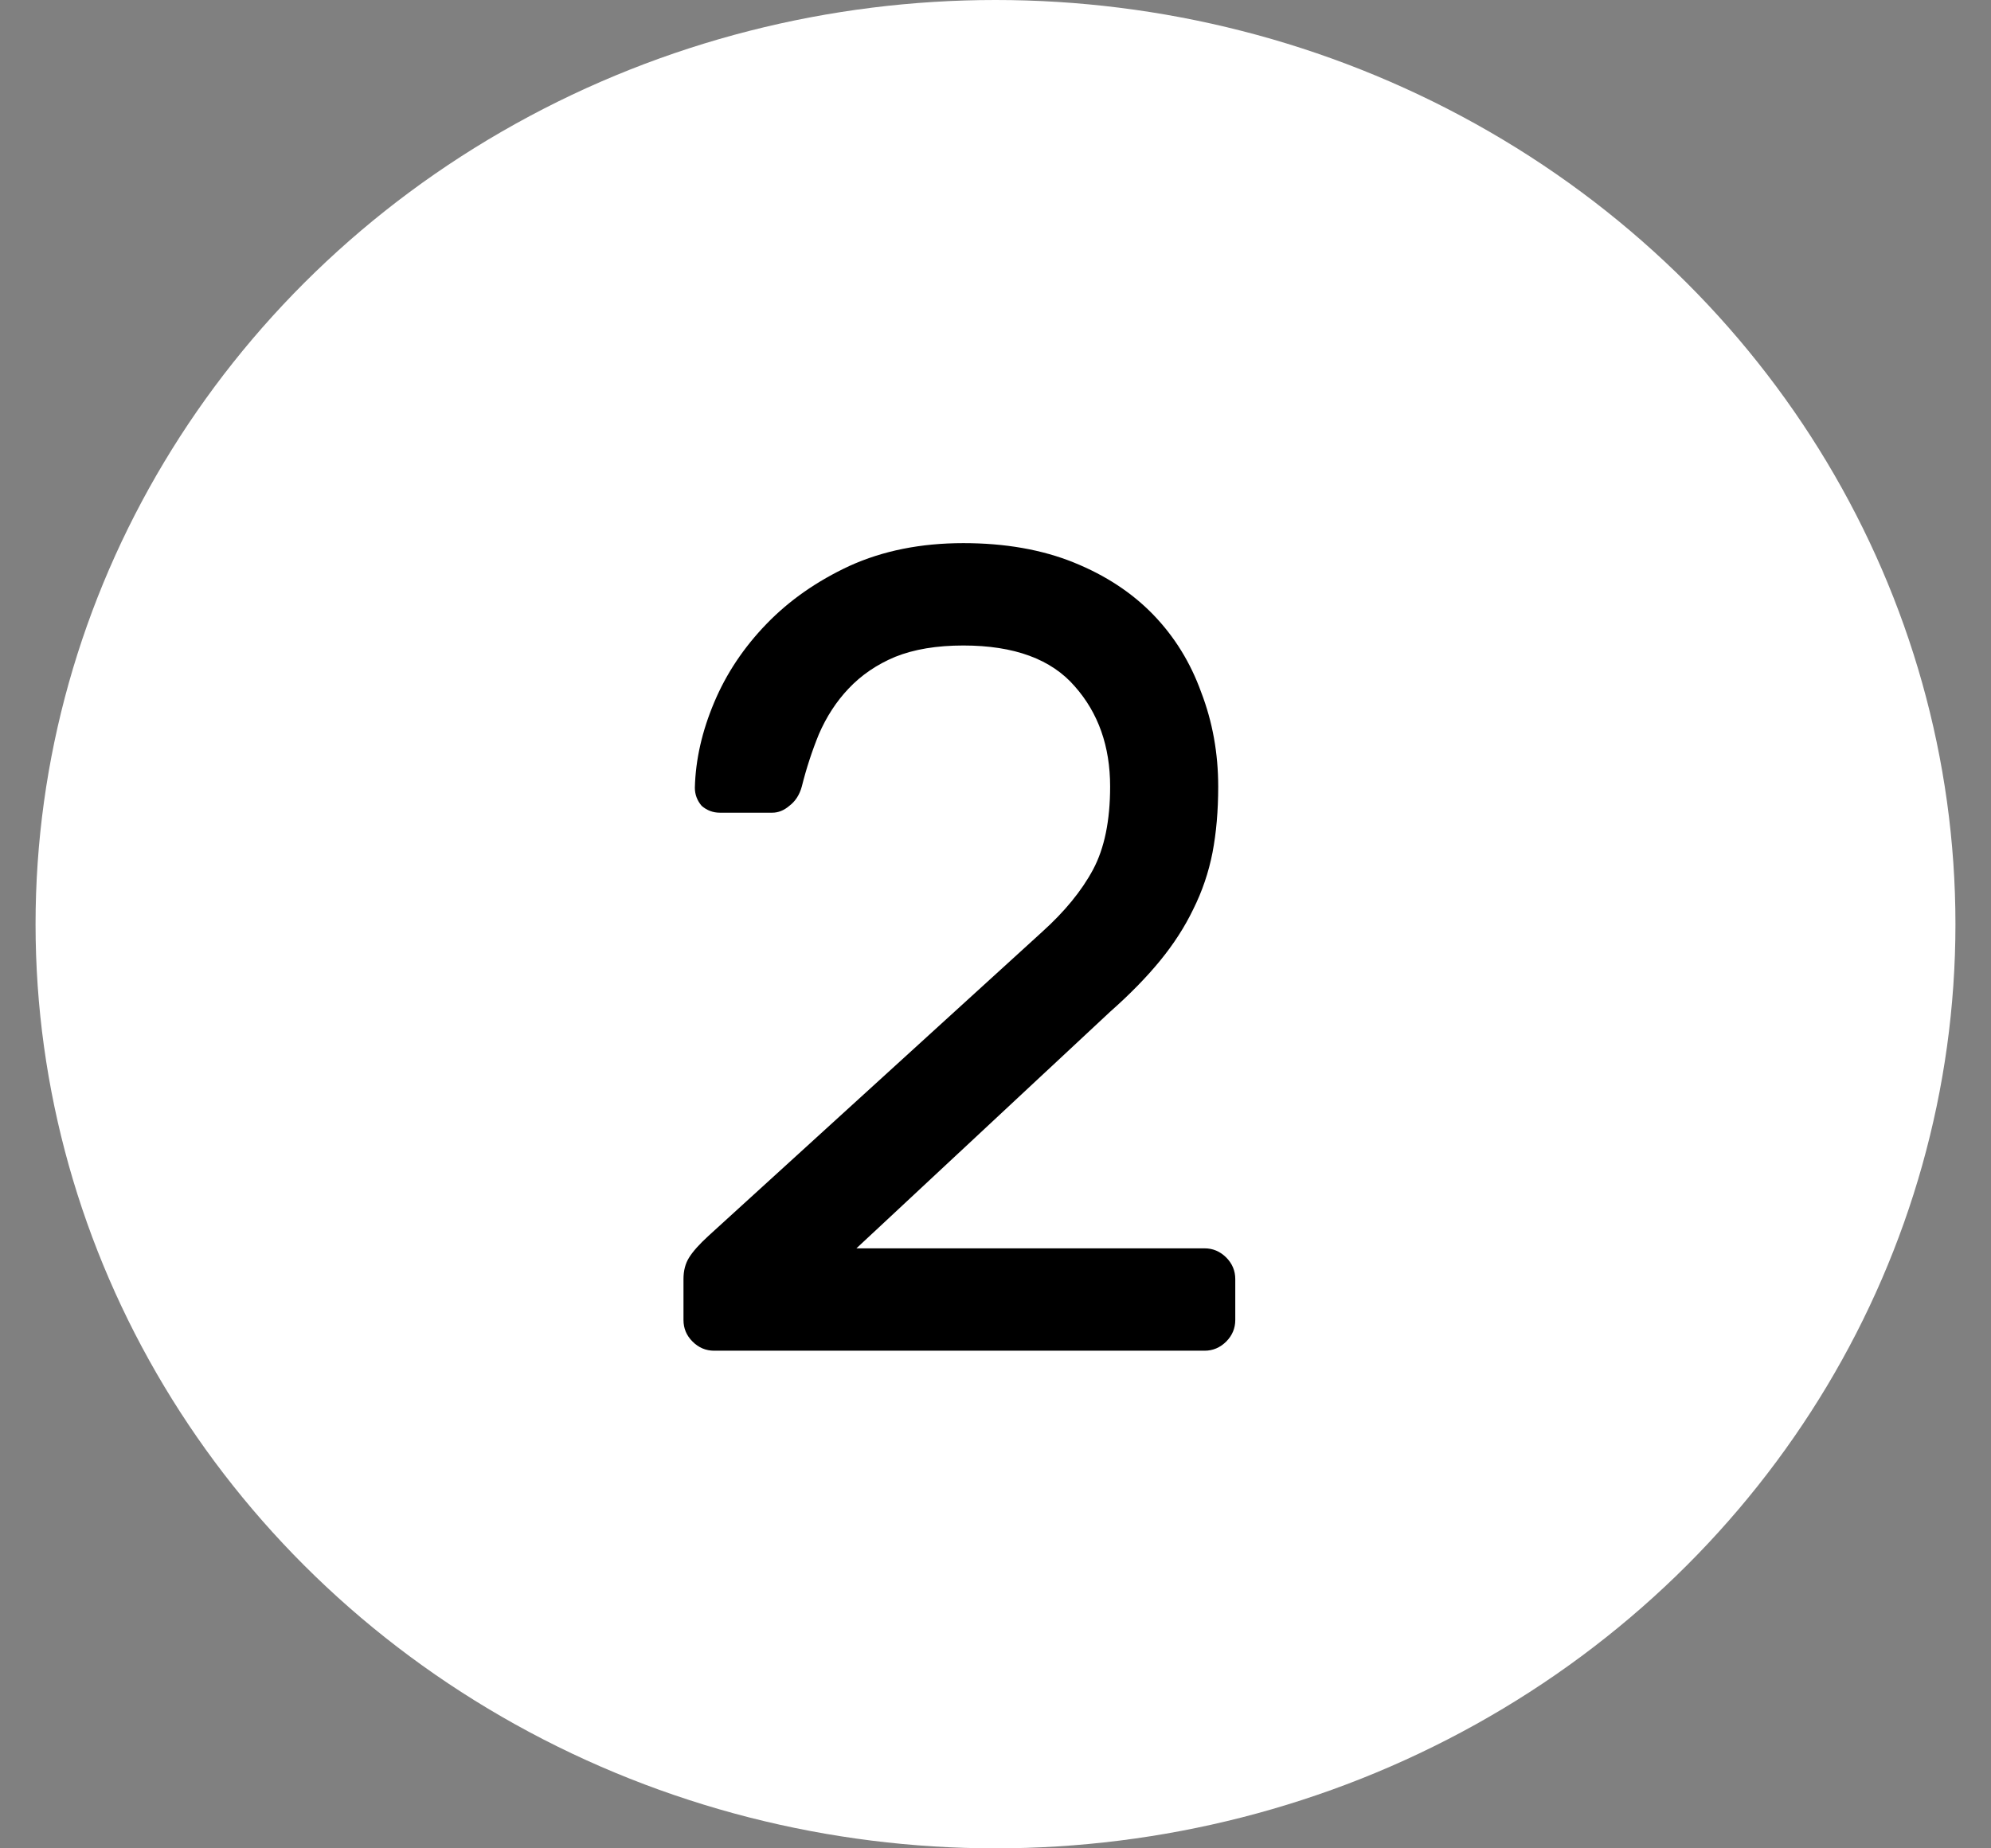 <svg width="28" height="26" viewBox="0 0 28 26" fill="none" xmlns="http://www.w3.org/2000/svg">
<rect x="0" y="0" width="28" height="26" fill="#808080" stroke="none"/>
<ellipse cx="14" cy="13" rx="13.5" ry="13" fill="white"/>
<path d="M14.652 13.112C14.972 12.824 15.212 12.531 15.372 12.232C15.532 11.933 15.612 11.544 15.612 11.064C15.612 10.499 15.446 10.029 15.116 9.656C14.785 9.272 14.262 9.08 13.548 9.08C13.174 9.08 12.854 9.133 12.588 9.24C12.332 9.347 12.113 9.496 11.932 9.688C11.761 9.869 11.622 10.083 11.516 10.328C11.42 10.563 11.34 10.808 11.276 11.064C11.244 11.181 11.185 11.272 11.1 11.336C11.025 11.4 10.945 11.432 10.86 11.432H10.124C10.028 11.432 9.942 11.4 9.868 11.336C9.804 11.261 9.772 11.176 9.772 11.08C9.782 10.685 9.873 10.285 10.044 9.88C10.214 9.475 10.46 9.107 10.78 8.776C11.1 8.445 11.489 8.173 11.948 7.96C12.417 7.747 12.95 7.64 13.548 7.64C14.134 7.64 14.652 7.731 15.1 7.912C15.548 8.093 15.921 8.339 16.22 8.648C16.518 8.957 16.742 9.32 16.892 9.736C17.052 10.152 17.132 10.595 17.132 11.064C17.132 11.405 17.105 11.715 17.052 11.992C16.998 12.269 16.908 12.536 16.78 12.792C16.662 13.037 16.508 13.277 16.316 13.512C16.124 13.747 15.889 13.987 15.612 14.232L12.044 17.56H16.94C17.057 17.56 17.158 17.603 17.244 17.688C17.329 17.773 17.372 17.875 17.372 17.992V18.568C17.372 18.685 17.329 18.787 17.244 18.872C17.158 18.957 17.057 19 16.94 19H10.044C9.926 19 9.825 18.957 9.74 18.872C9.654 18.787 9.612 18.685 9.612 18.568V17.992C9.612 17.875 9.638 17.773 9.692 17.688C9.745 17.603 9.836 17.501 9.964 17.384L14.652 13.112Z" fill="black"/>
</svg>
